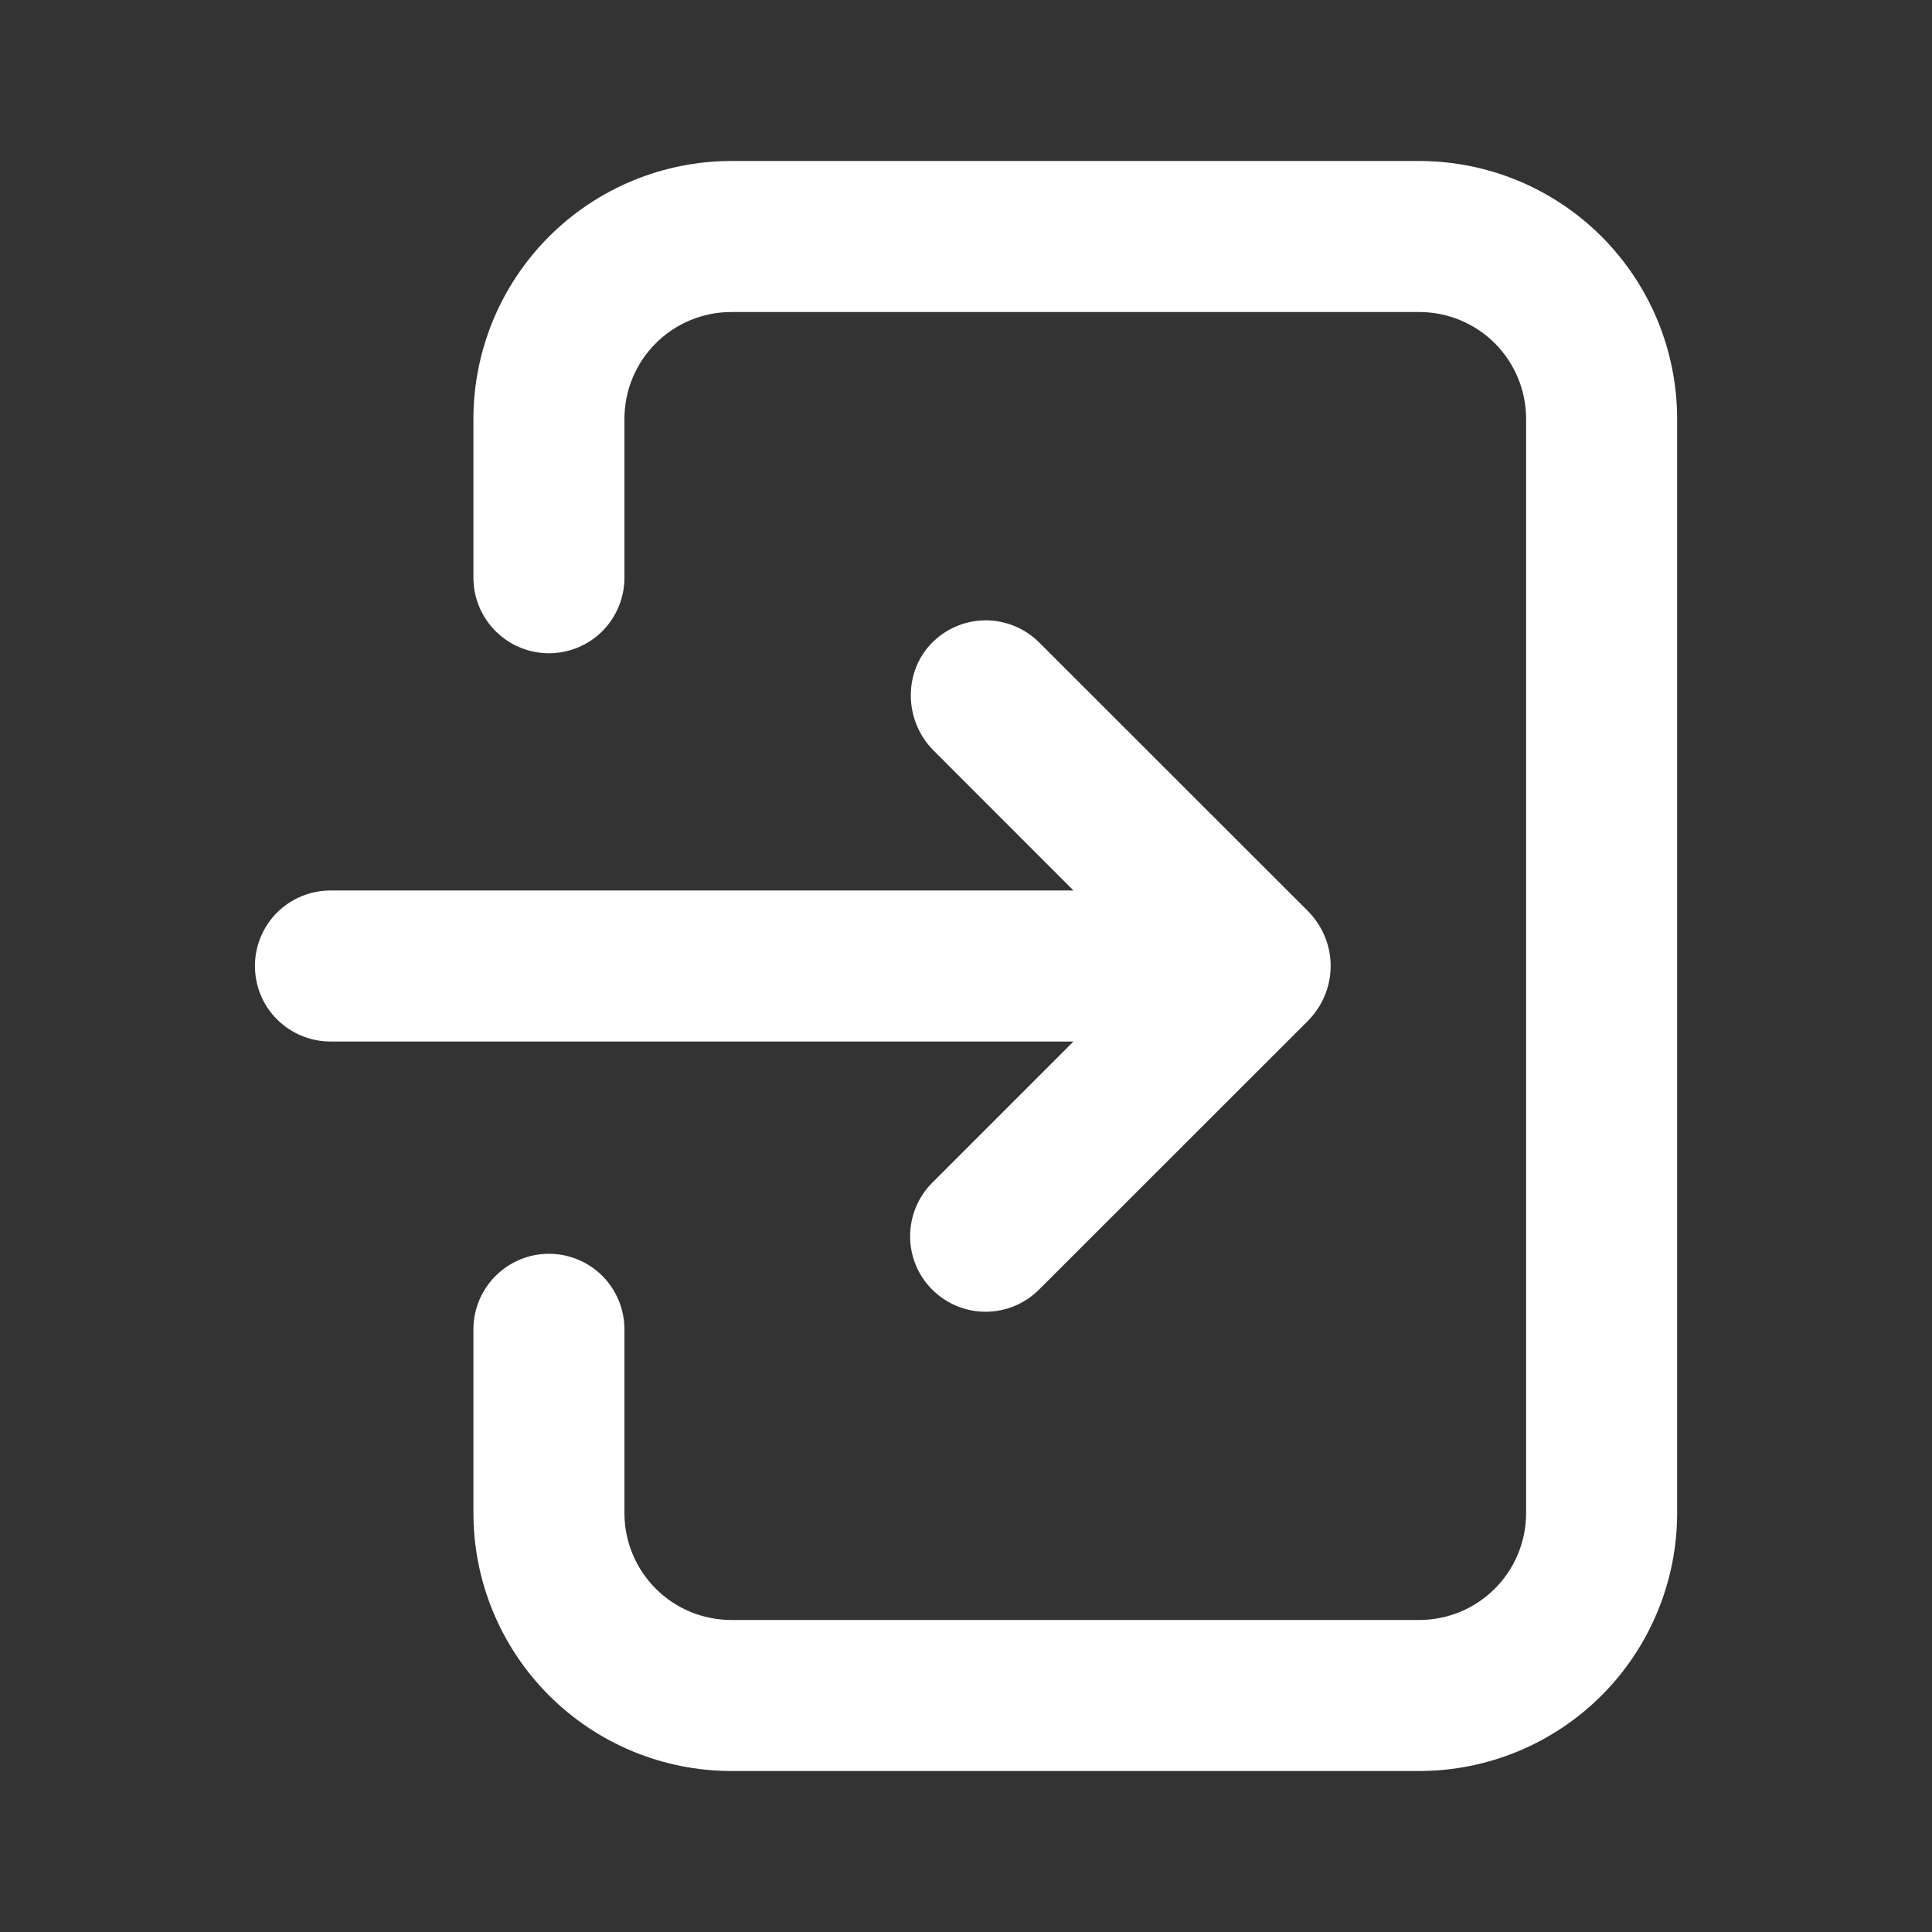 <svg width="24" height="24" viewBox="0 0 24 24" fill="none" xmlns="http://www.w3.org/2000/svg">
<rect x="0" y="0" width="24" height="24" fill="#333333" stroke="none"/>
<path d="M17.634 2H9.082C8.234 2.001 7.42 2.339 6.82 2.939C6.22 3.539 5.882 4.353 5.881 5.201V7.177C5.881 7.425 5.98 7.664 6.156 7.84C6.332 8.016 6.57 8.115 6.819 8.115C7.068 8.115 7.307 8.016 7.483 7.84C7.658 7.664 7.757 7.425 7.757 7.177V5.201C7.758 4.85 7.897 4.513 8.146 4.265C8.394 4.016 8.731 3.877 9.082 3.876H17.634C17.985 3.877 18.322 4.017 18.57 4.265C18.818 4.514 18.957 4.85 18.958 5.201V18.799C18.957 19.15 18.818 19.487 18.569 19.735C18.321 19.984 17.984 20.123 17.633 20.124H9.082C8.731 20.123 8.394 19.984 8.146 19.735C7.897 19.487 7.758 19.15 7.757 18.799V16.513C7.757 16.265 7.658 16.026 7.483 15.85C7.307 15.674 7.068 15.575 6.819 15.575C6.57 15.575 6.332 15.674 6.156 15.85C5.98 16.026 5.881 16.265 5.881 16.513V18.799C5.882 19.648 6.22 20.461 6.82 21.061C7.42 21.661 8.234 21.999 9.082 22H17.634C18.483 21.999 19.296 21.661 19.896 21.061C20.495 20.461 20.833 19.647 20.834 18.799V5.201C20.833 4.353 20.495 3.539 19.896 2.939C19.296 2.339 18.483 2.001 17.634 2Z" fill="#FFFFFF"/>
<path d="M16.247 11.317L12.909 7.981C12.735 7.807 12.5 7.709 12.254 7.706C12.009 7.704 11.772 7.798 11.595 7.968C11.216 8.333 11.225 8.951 11.597 9.323L13.335 11.062H4.105C3.856 11.062 3.617 11.161 3.441 11.337C3.265 11.513 3.167 11.751 3.167 12C3.167 12.249 3.265 12.488 3.441 12.663C3.617 12.839 3.856 12.938 4.105 12.938H13.335L11.58 14.693C11.404 14.869 11.306 15.108 11.306 15.357C11.305 15.605 11.404 15.844 11.58 16.02C11.756 16.196 11.995 16.295 12.243 16.295C12.492 16.295 12.731 16.196 12.907 16.02L16.247 12.682C16.336 12.592 16.407 12.486 16.456 12.369C16.505 12.252 16.53 12.126 16.53 11.999C16.53 11.873 16.505 11.747 16.456 11.63C16.407 11.513 16.336 11.407 16.247 11.317Z" fill="#FFFFFF"/>
</svg>
